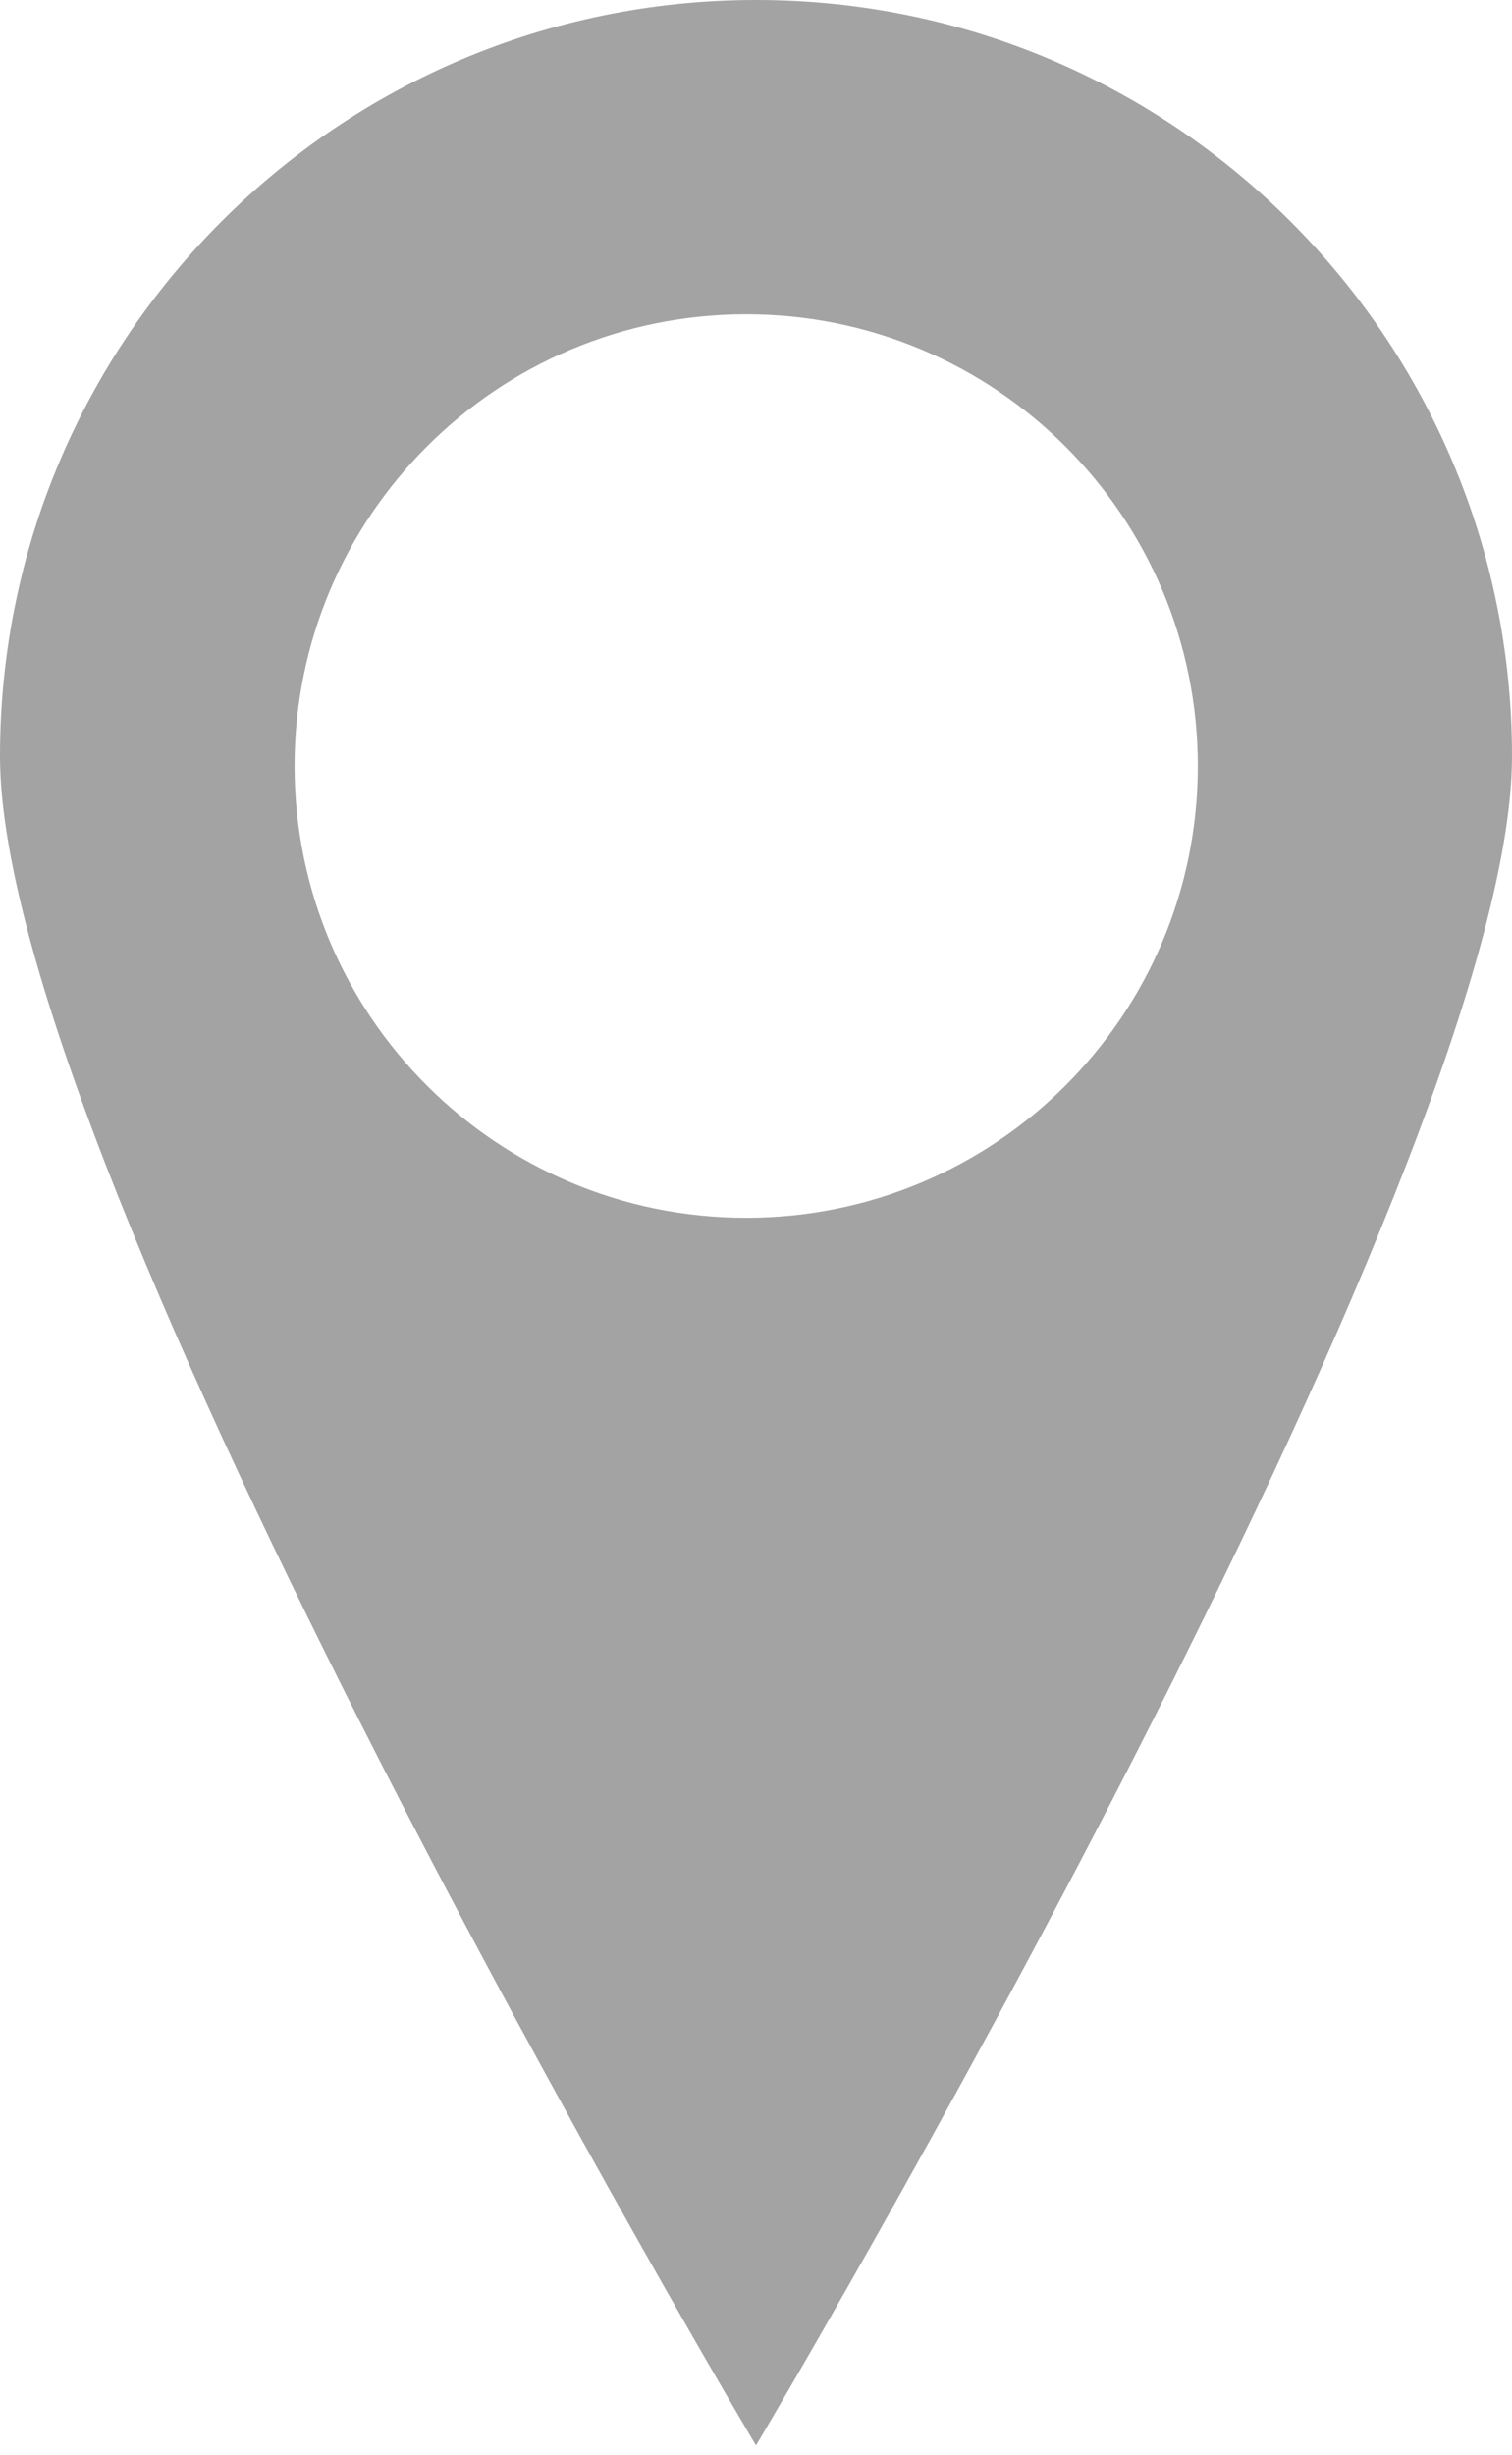 <svg width="77" height="125" viewBox="0 0 77 125" fill="none" xmlns="http://www.w3.org/2000/svg">
<path fill-rule="evenodd" clip-rule="evenodd" d="M38.5 124.5C38.5 124.5 77 59.763 77 38.5C77 17.237 59.763 0 38.5 0C17.237 0 0 17.237 0 38.5C0 59.763 38.5 124.5 38.5 124.5ZM38 62C50.703 62 61 51.703 61 39C61 26.297 50.703 16 38 16C25.297 16 15 26.297 15 39C15 51.703 25.297 62 38 62Z" fill="#A3A3A3"/>
</svg>
